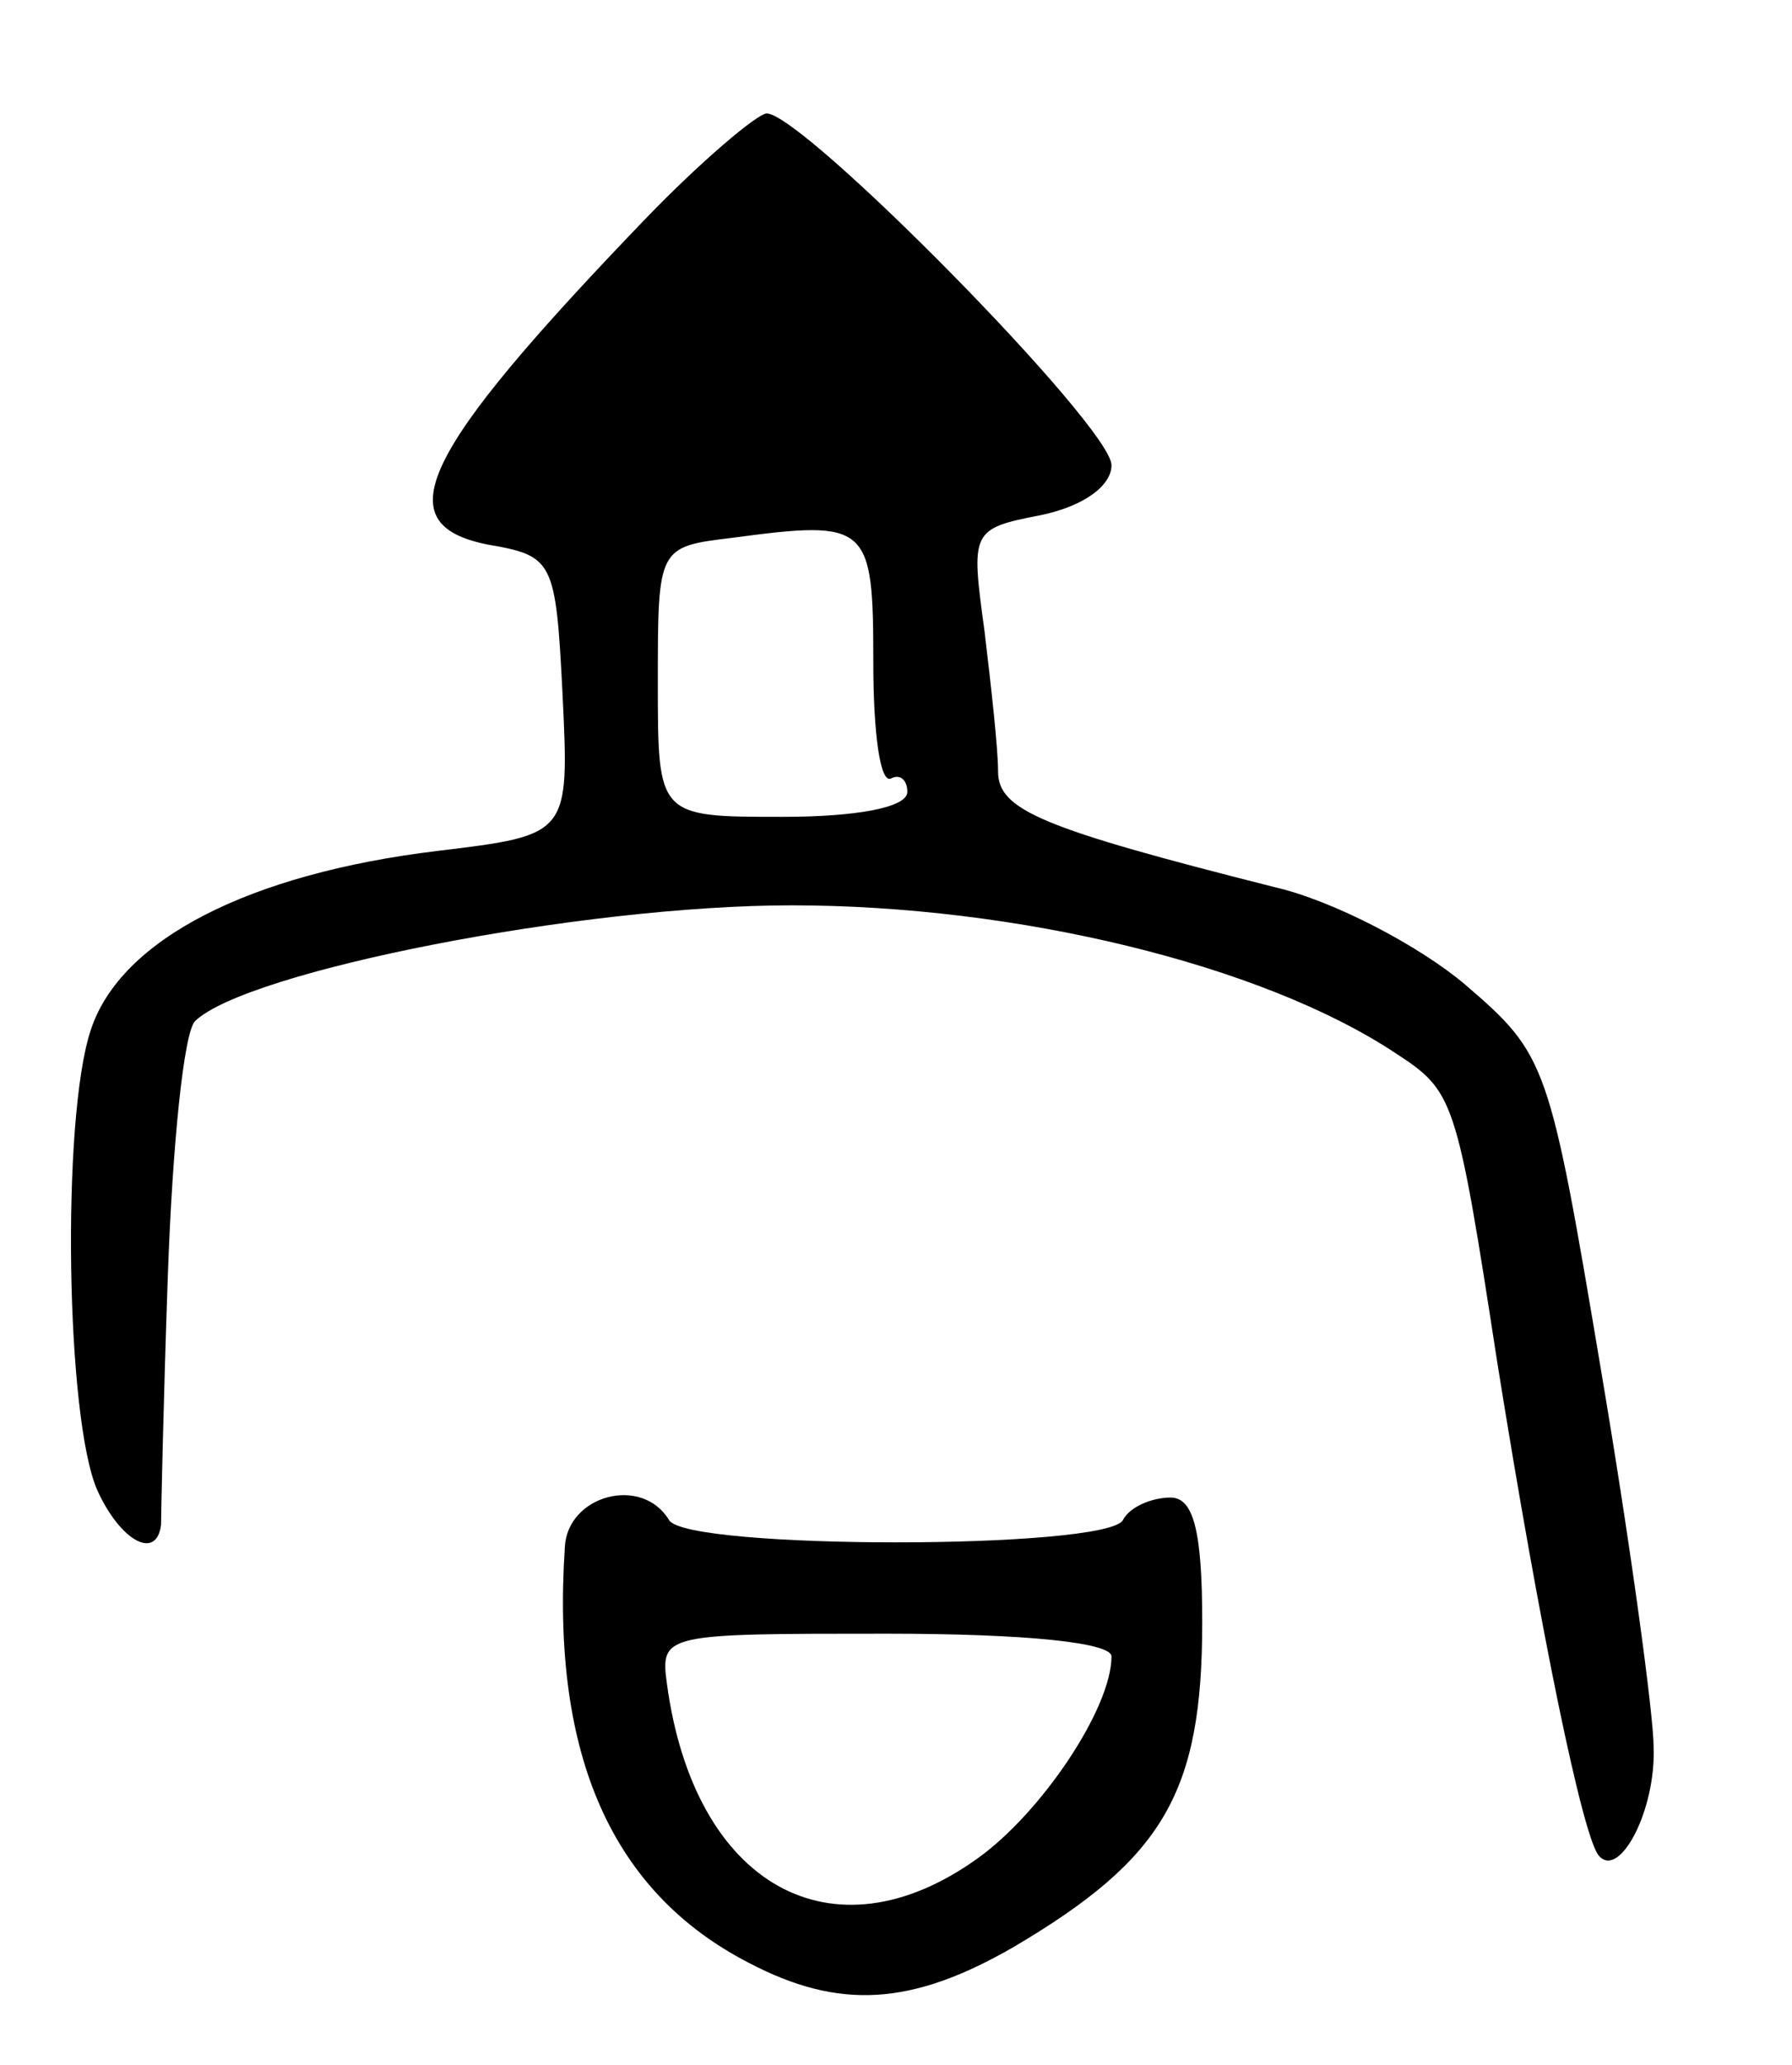 <svg version="1.0" xmlns="http://www.w3.org/2000/svg"
 width="79pt" height="91pt" viewBox="0 0 79 91"
 preserveAspectRatio="xMidYMid meet">
<g transform="translate(0,91) scale(0.1,-0.1)"
fill="#000000" stroke="none">
<path d="M284 813 c-99 -103 -114 -134 -69 -143 29 -5 30 -7 33 -66 3 -62 3
-62 -55 -69 -83 -10 -140 -39 -153 -79 -13 -39 -11 -172 3 -203 10 -22 26 -31
28 -15 0 4 1 53 3 110 2 57 7 107 12 112 23 22 170 51 263 51 99 0 207 -26
266 -65 26 -17 27 -19 45 -136 19 -119 38 -211 45 -218 9 -10 25 20 24 48 0
14 -10 88 -23 165 -23 137 -24 140 -60 171 -20 17 -58 37 -84 43 -103 26 -122
34 -122 51 0 10 -3 37 -6 62 -6 44 -6 45 25 51 19 4 31 13 31 22 0 17 -136
155 -152 155 -4 0 -29 -21 -54 -47z m101 -195 c0 -31 3 -54 8 -51 4 2 7 -1 7
-6 0 -7 -23 -11 -55 -11 -55 0 -55 0 -55 59 0 60 0 60 33 64 60 8 62 6 62 -55z"/>
<path d="M249 228 c-6 -92 21 -152 81 -183 40 -21 72 -19 117 7 66 39 83 68
83 143 0 41 -4 55 -14 55 -8 0 -18 -4 -21 -10 -8 -13 -192 -13 -200 0 -12 20
-45 11 -46 -12z m241 -48 c0 -23 -31 -69 -59 -89 -64 -46 -125 -12 -137 77 -3
22 -1 22 97 22 62 0 99 -4 99 -10z"/>
</g>
</svg>
